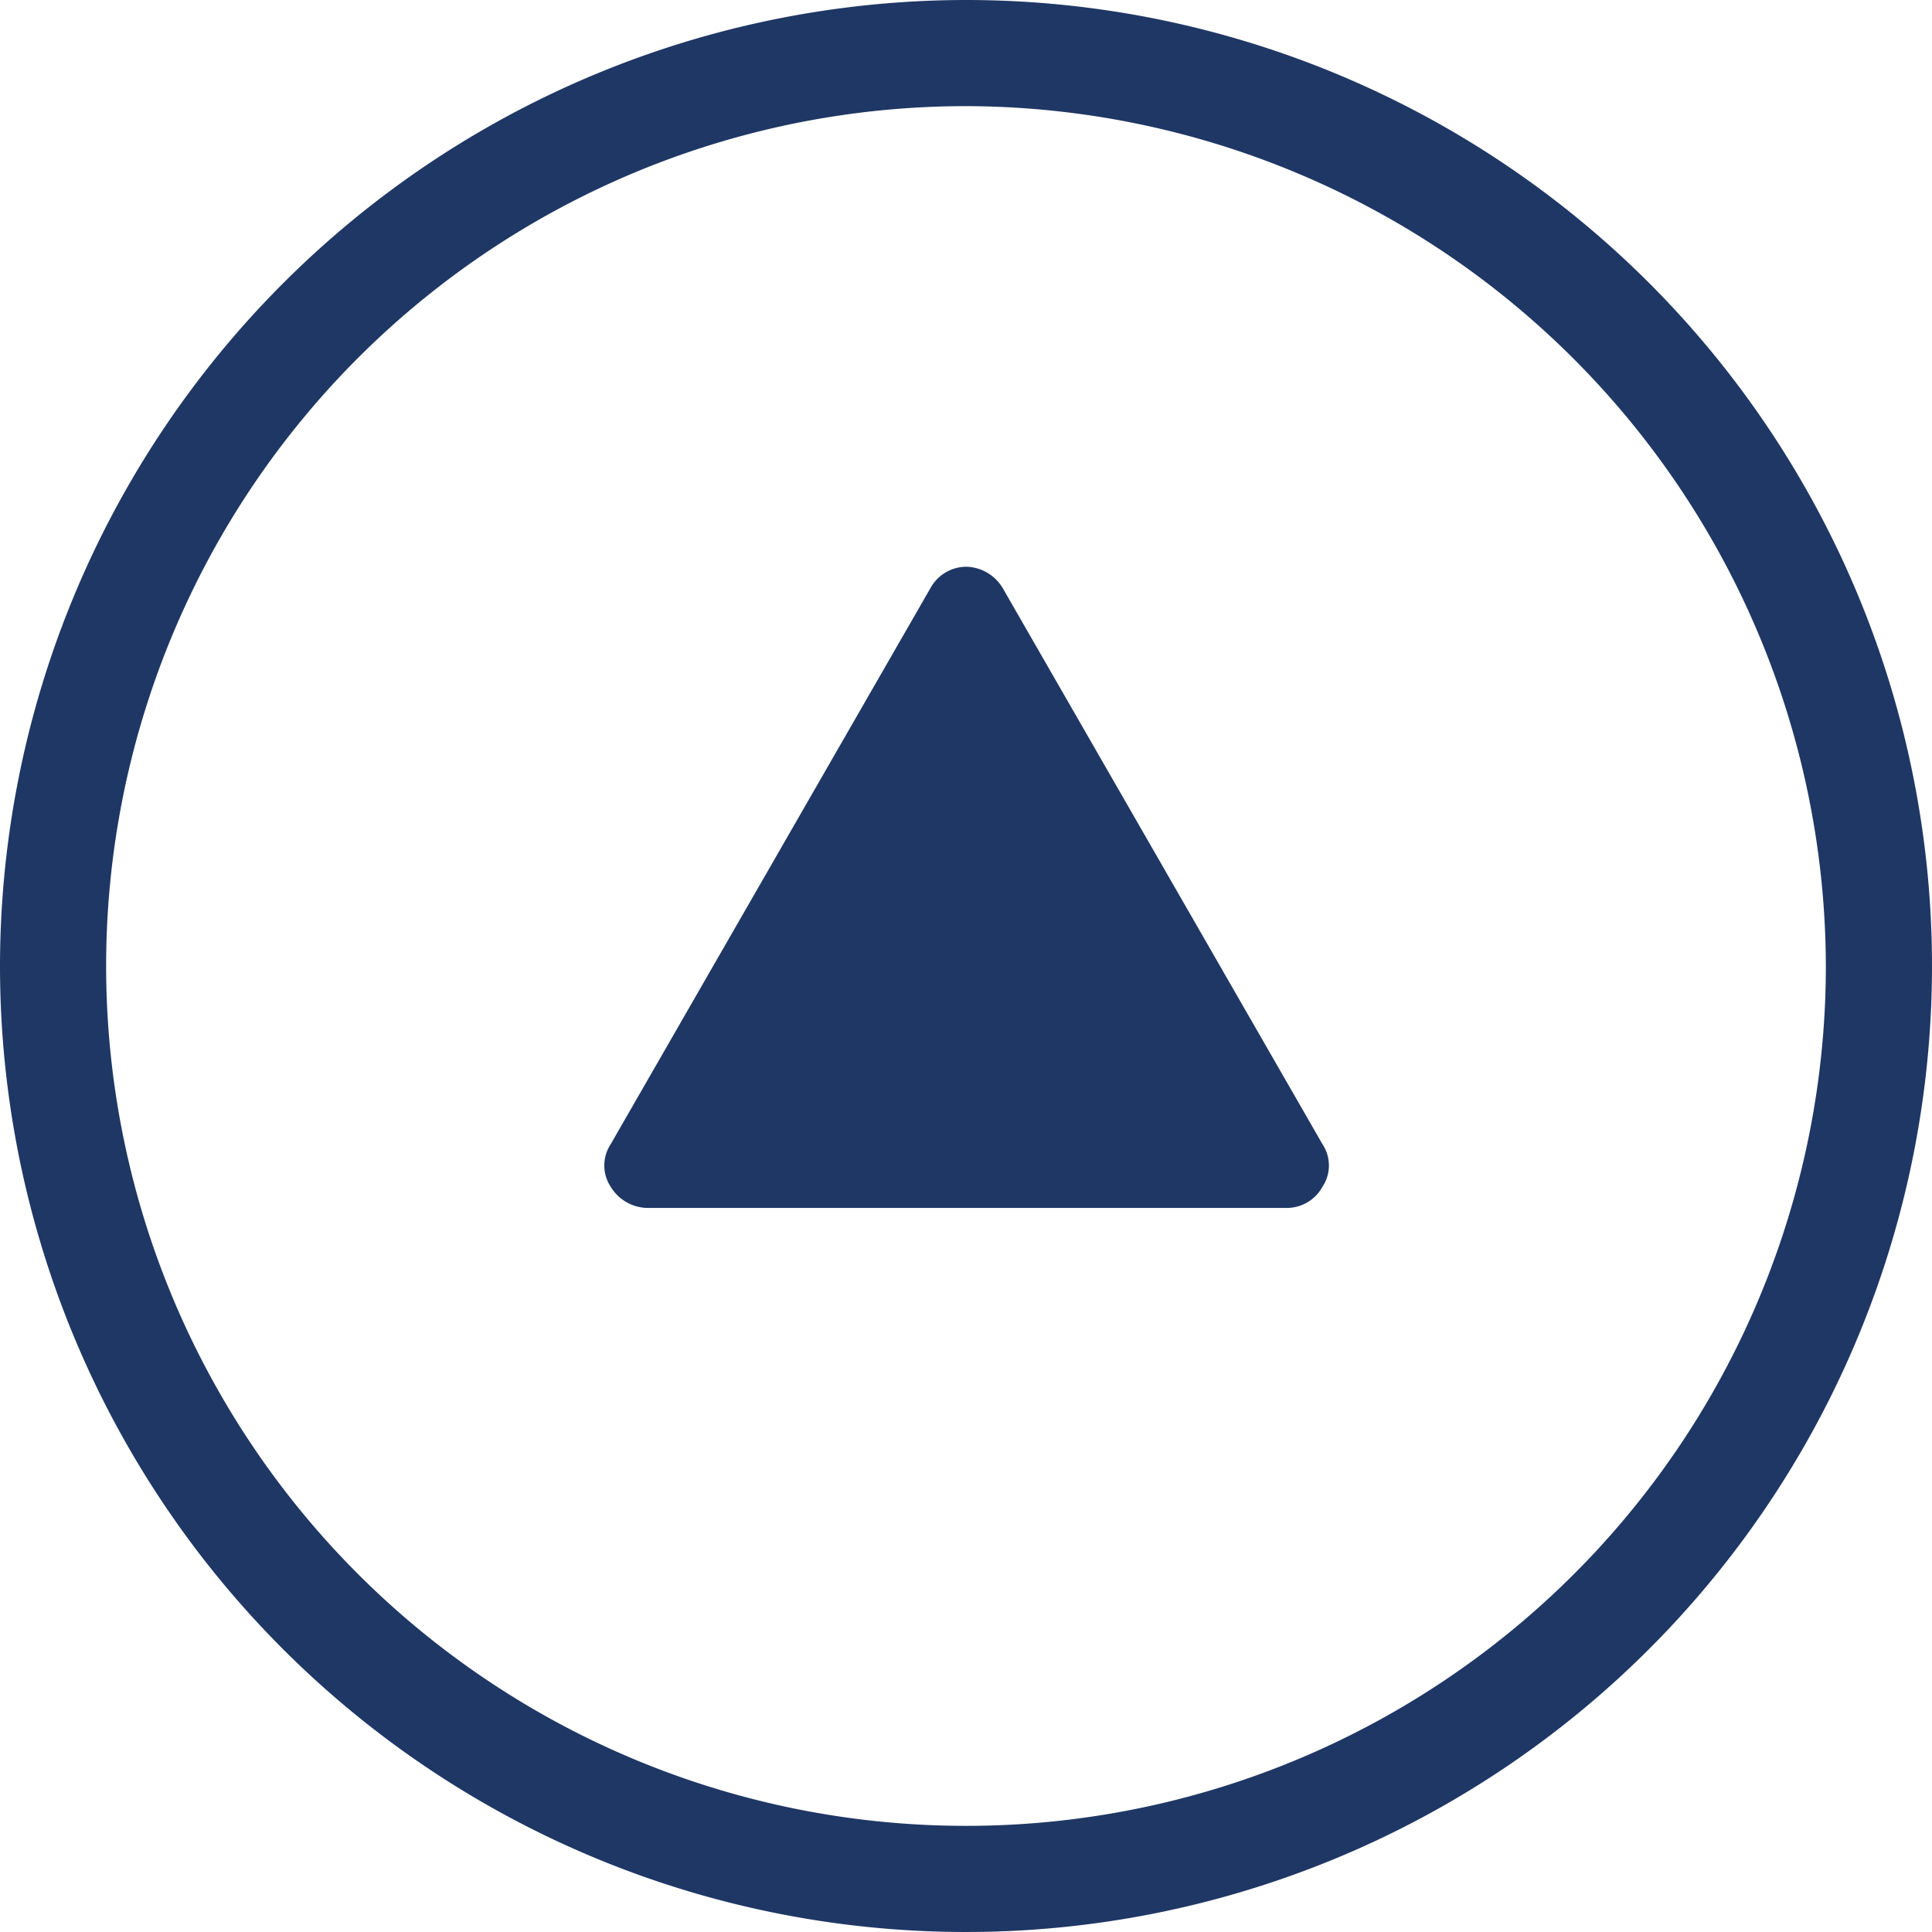 <svg id="Capa_1" data-name="Capa 1" xmlns="http://www.w3.org/2000/svg" viewBox="0 0 66.44 66.44"><defs><style>.cls-1{fill:#1f3765;}</style></defs><title>Mesa de trabajo 18</title><path class="cls-1" d="M0,33.22A33.22,33.22,0,1,0,33.22,0,33.25,33.25,0,0,0,0,33.22m62.79,0A29.57,29.57,0,1,1,33.22,3.65,29.64,29.64,0,0,1,62.79,33.22"/><path class="cls-1" d="M32,20.22,21,39.35a1.33,1.33,0,0,0,0,1.46,1.51,1.51,0,0,0,1.24.73H44.24a1.4,1.4,0,0,0,1.24-.73,1.32,1.32,0,0,0,0-1.46l-11-19.13a1.5,1.5,0,0,0-1.24-.73,1.41,1.41,0,0,0-1.24.73"/></svg>
